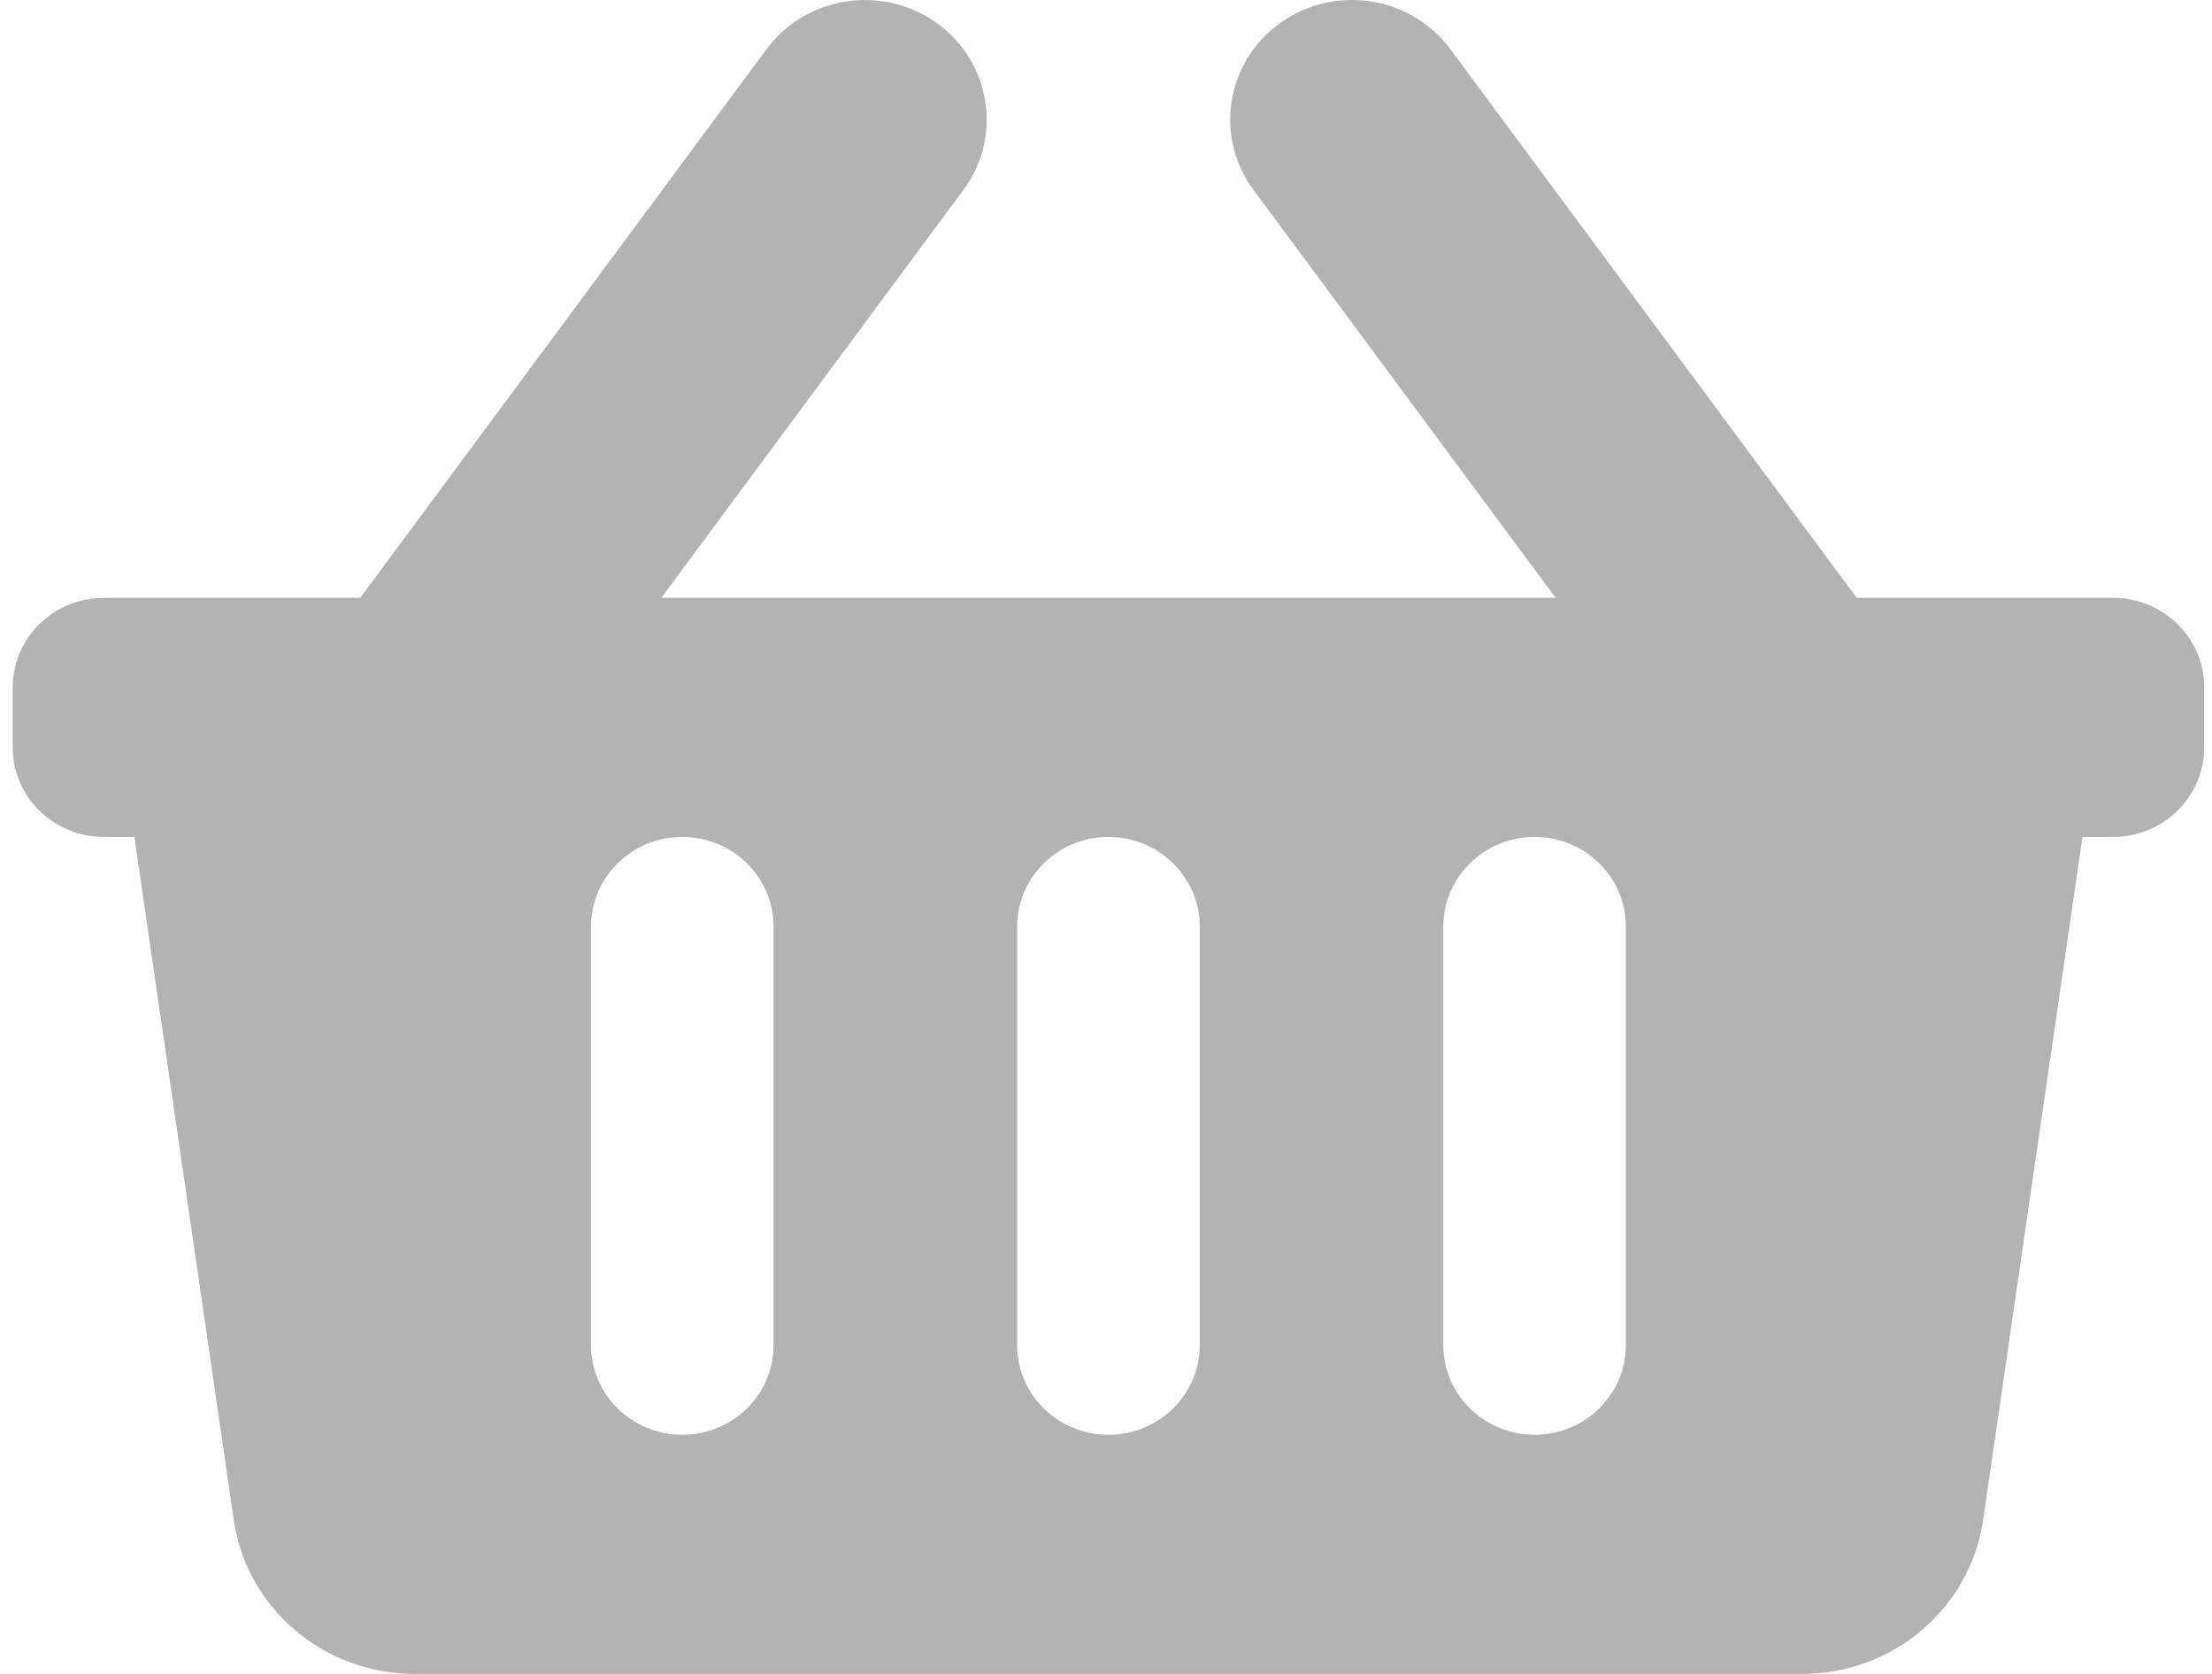 <svg width="37" height="28" viewBox="0 0 37 28" fill="none" xmlns="http://www.w3.org/2000/svg">
<path d="M36.87 11.5V12.5C36.87 13.329 36.186 14 35.343 14H34.833L33.172 25.424C32.957 26.902 31.668 28 30.147 28H6.934C5.414 28 4.125 26.902 3.91 25.424L2.248 14H1.739C0.896 14 0.212 13.329 0.212 12.5V11.5C0.212 10.672 0.896 10 1.739 10H6.025L12.821 0.824C13.482 -0.069 14.756 -0.267 15.666 0.383C16.575 1.032 16.776 2.283 16.115 3.177L11.062 10H26.02L20.967 3.176C20.305 2.283 20.507 1.032 21.416 0.383C22.326 -0.267 23.6 -0.07 24.261 0.824L31.057 10H35.343C36.186 10 36.87 10.672 36.87 11.5ZM20.068 22.5V15.5C20.068 14.672 19.384 14 18.541 14C17.697 14 17.014 14.672 17.014 15.5V22.5C17.014 23.328 17.697 24 18.541 24C19.384 24 20.068 23.328 20.068 22.5ZM27.196 22.5V15.5C27.196 14.672 26.512 14 25.669 14C24.825 14 24.142 14.672 24.142 15.5V22.5C24.142 23.328 24.825 24 25.669 24C26.512 24 27.196 23.328 27.196 22.5ZM12.94 22.5V15.5C12.94 14.672 12.257 14 11.413 14C10.569 14 9.886 14.672 9.886 15.5V22.5C9.886 23.328 10.569 24 11.413 24C12.257 24 12.94 23.328 12.94 22.5Z" fill="#B3B3B3"/>
</svg>
